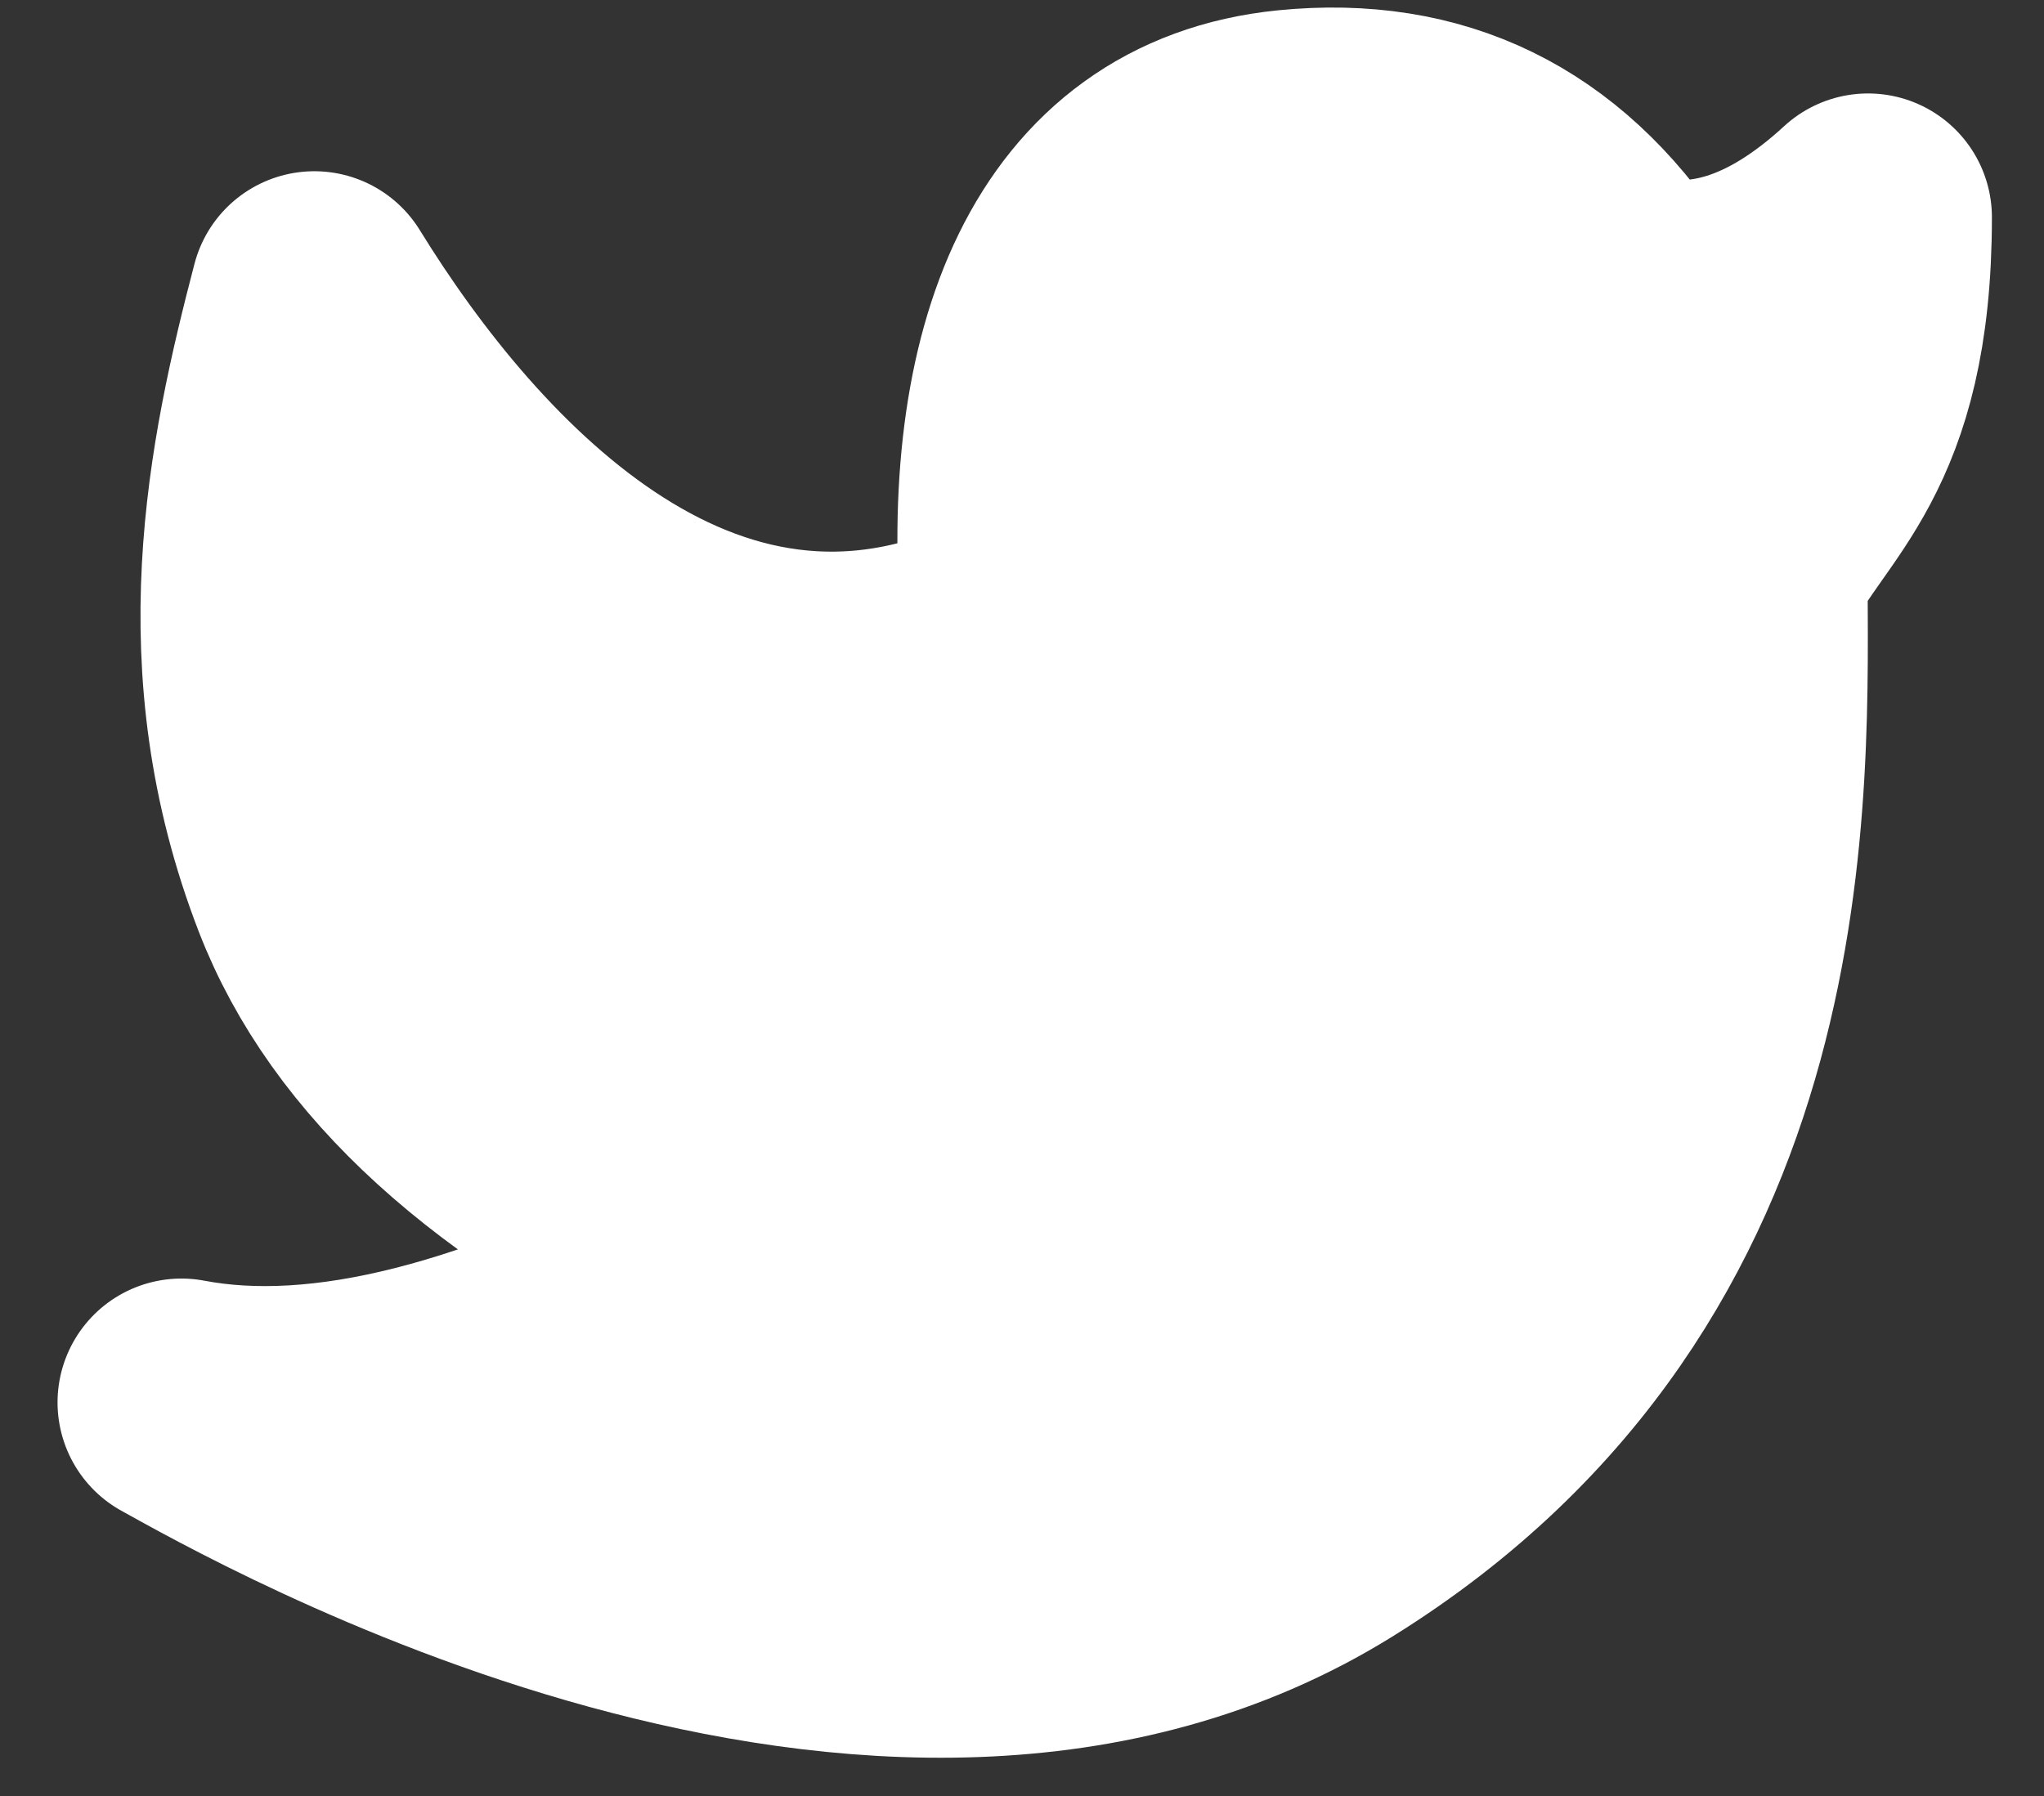 <svg width="33" height="29" viewBox="0 0 33 29" fill="none" xmlns="http://www.w3.org/2000/svg">
<rect x="0" y="0" width="33" height="29" fill="#333333" stroke="none"/>
<path d="M2.929 22.645C4.311 23.407 14.316 29.149 21.431 24.723C28.545 20.297 28.152 12.671 28.152 9.176C28.797 7.832 30.159 7.149 30.159 3.509C28.822 4.74 27.492 5.158 26.171 4.765C24.877 2.8 23.096 1.93 20.828 2.157C17.427 2.498 16.183 5.82 16.55 10.119C11.306 12.759 7.194 8.205 5.075 4.765C4.367 7.474 3.684 10.726 5.075 14.323C6.002 16.722 8.231 18.749 11.761 20.407C8.183 22.337 5.239 23.084 2.929 22.645Z" fill="white" stroke="white" stroke-width="4" stroke-linejoin="round"/>
</svg>
